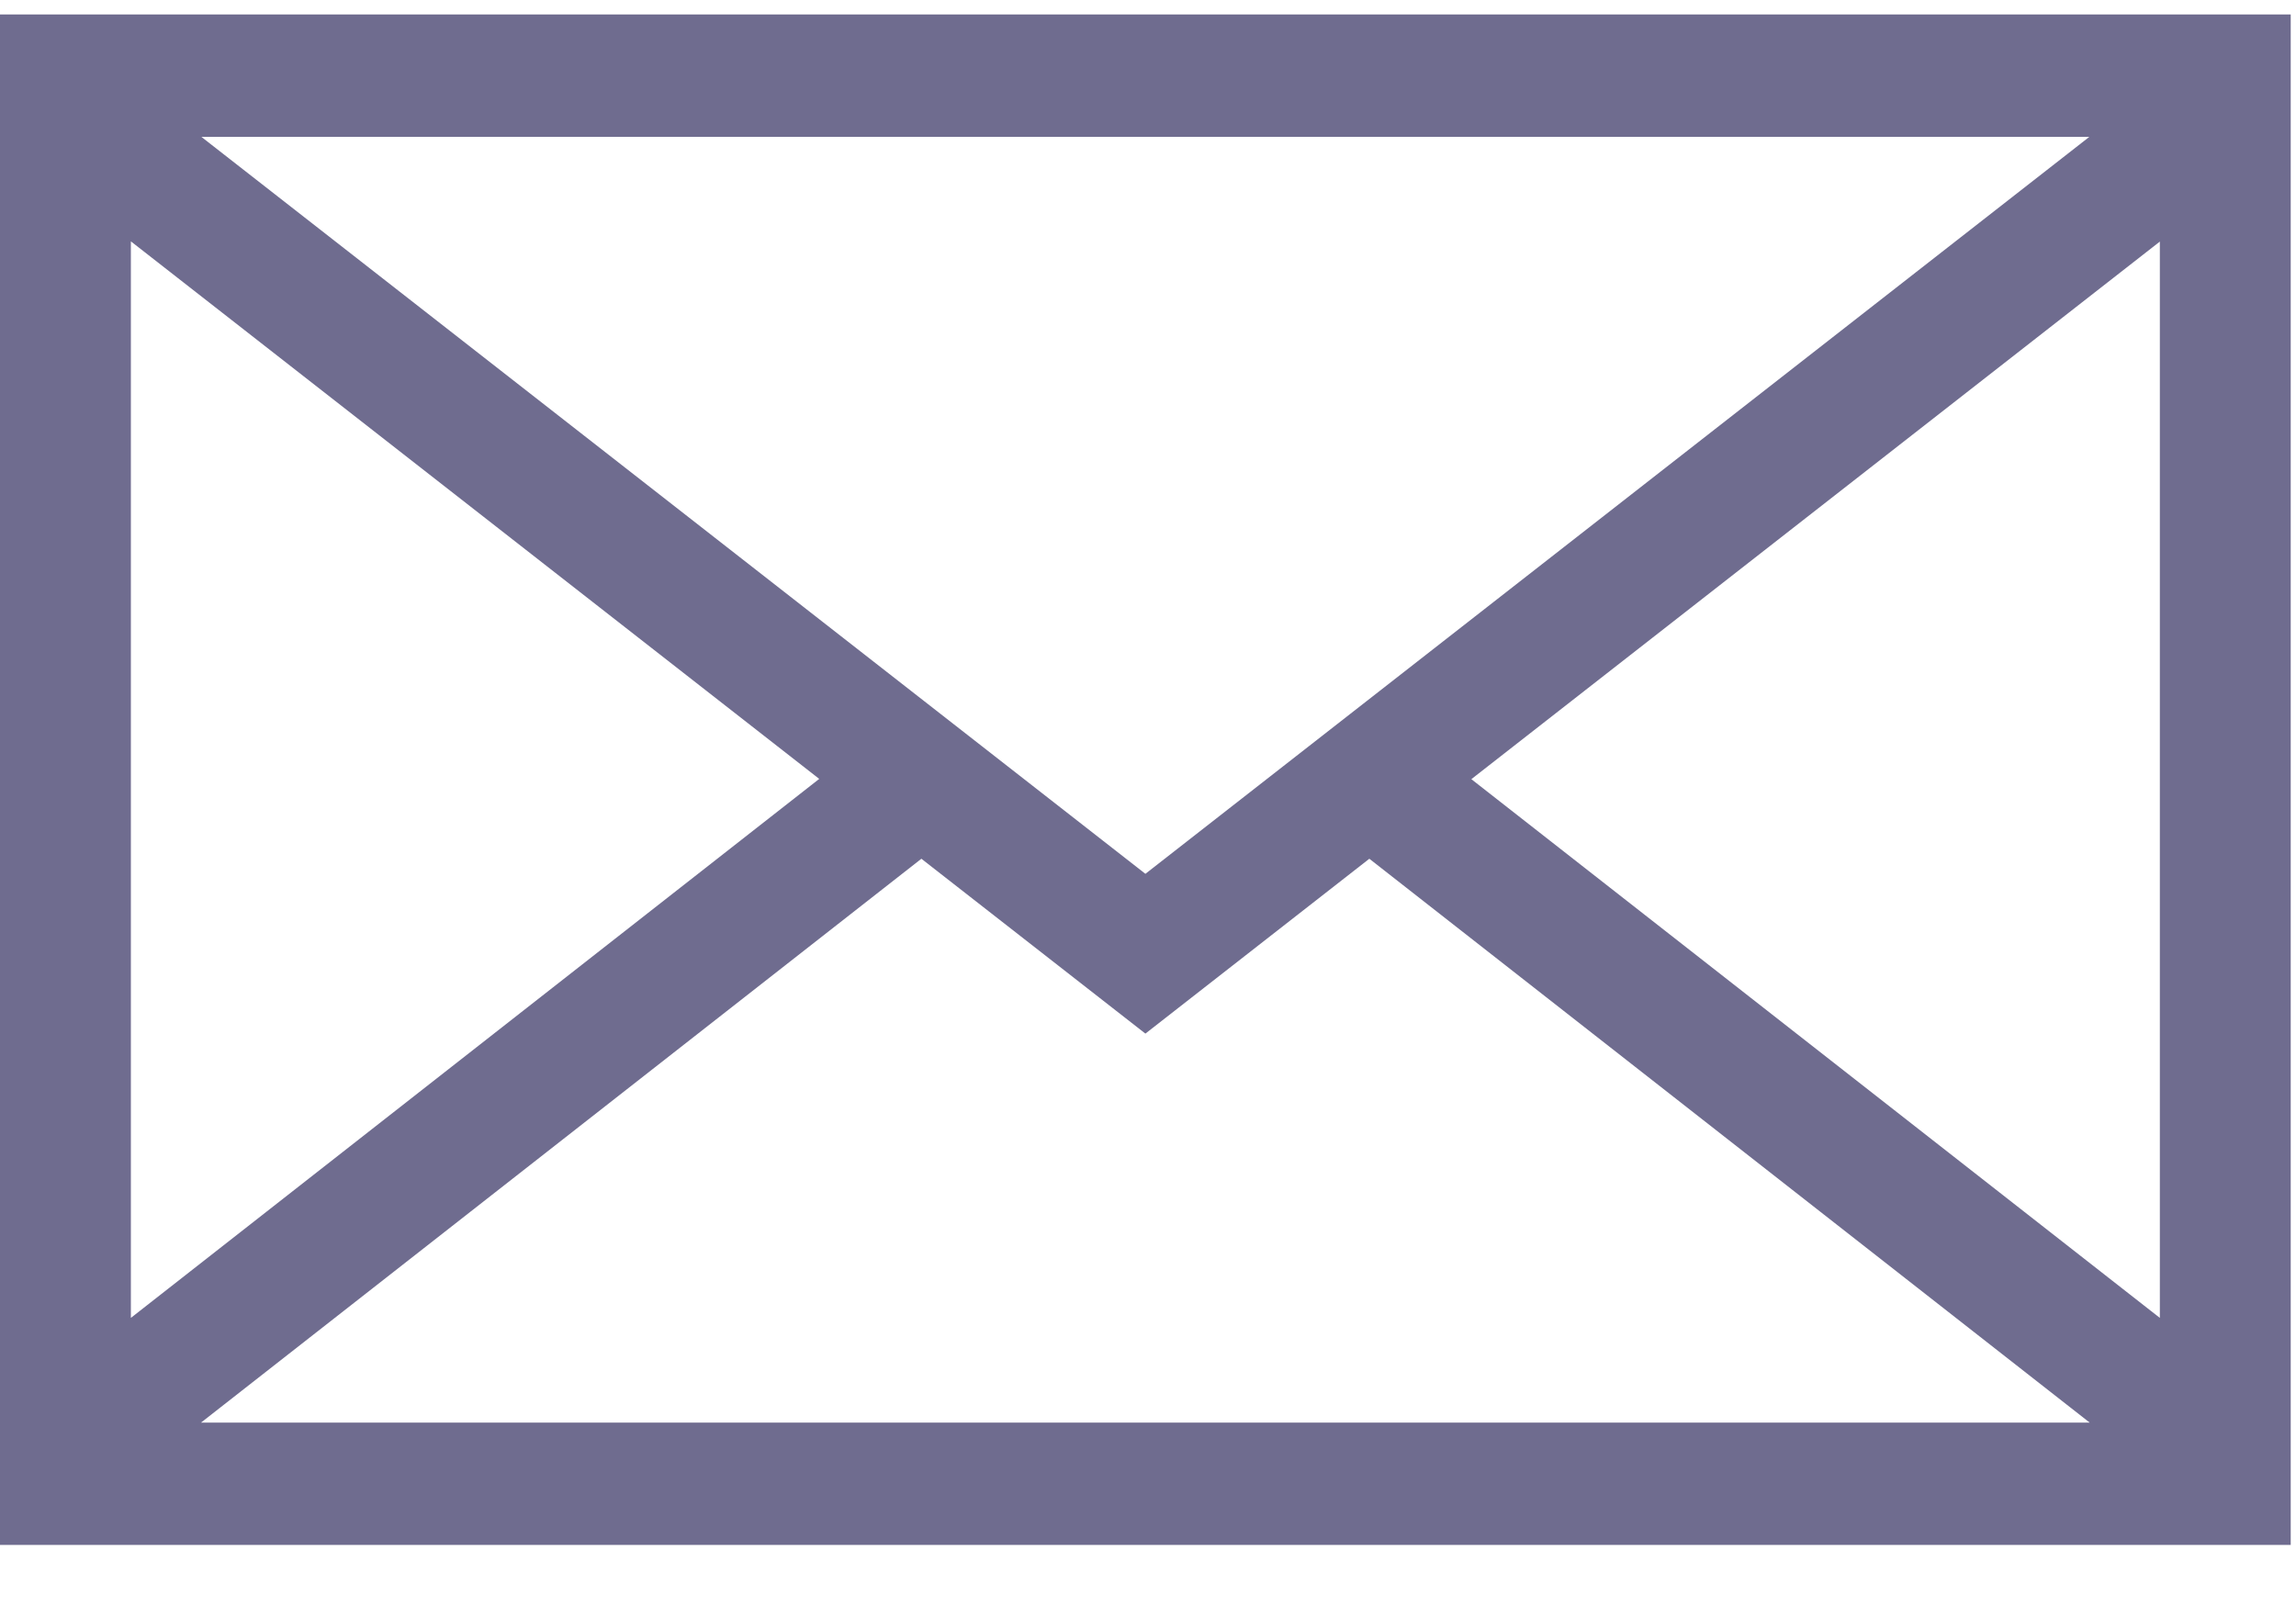 <svg width="30" height="21" viewBox="0 0 30 21" fill="none" xmlns="http://www.w3.org/2000/svg">
<g clip-path="url(#clip0_15_83)">
<path d="M0 20.189H29.931V0.189H0V20.189ZM14.966 13.507L17.892 11.222L27.304 18.59H2.627L12.039 11.222L14.966 13.507ZM19.225 10.182L28.221 3.157V17.222L19.225 10.182ZM14.966 11.419L2.632 1.789H27.299L14.966 11.419ZM10.706 10.177L1.71 17.222V3.154L10.706 10.18V10.177Z" fill="#6F6C8F"/>
</g>
<defs>
<clipPath id="clip0_15_83">
<rect width="30" height="20" fill="white" transform="translate(0 0.189)"/>
</clipPath>
</defs>
</svg>

